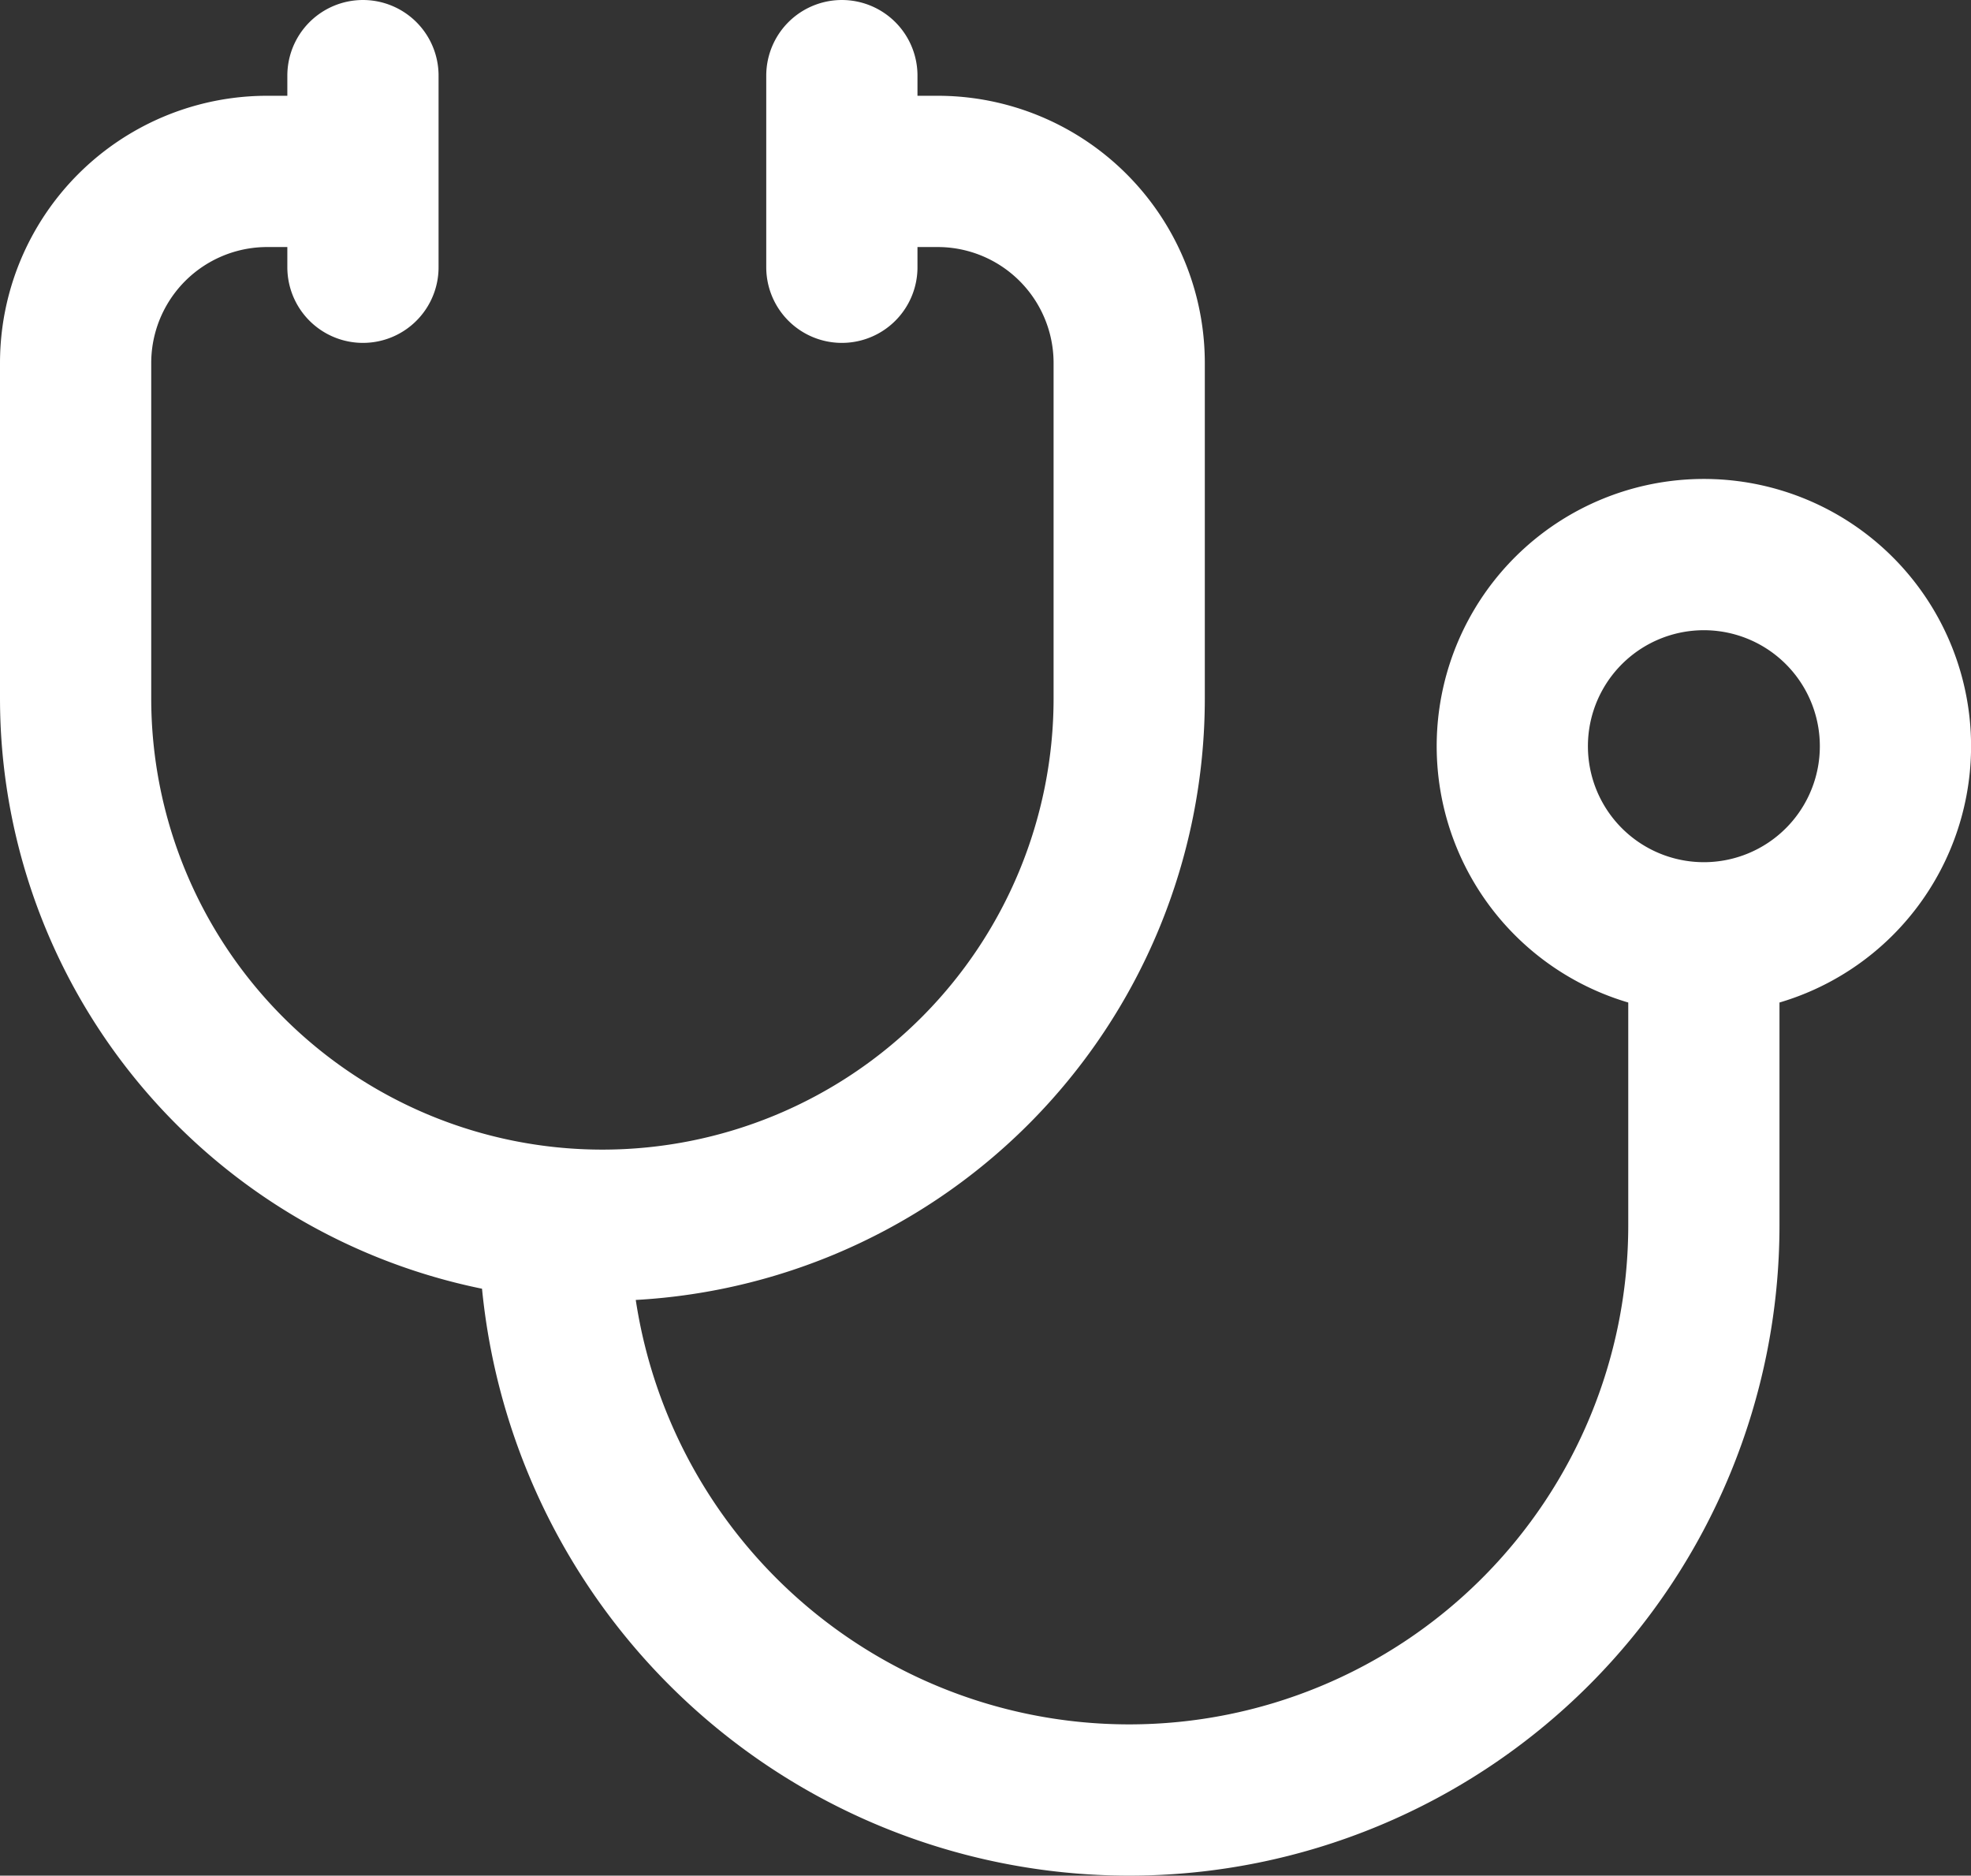 <svg xmlns="http://www.w3.org/2000/svg" width="32.583" height="31" viewBox="0 0 32.583 31">
  <rect x="0" y="0" width="32.583" height="31" fill="#333333" stroke="none"/>
  <path id="Path_12593" data-name="Path 12593" d="M21.5,18.333H19.917A3.167,3.167,0,0,0,16.75,21.5v5.542a8.708,8.708,0,0,0,17.417,0V21.5A3.167,3.167,0,0,0,31,18.333H29.417M24.667,35.75a9.5,9.5,0,0,0,19,0V31m0,0a3.167,3.167,0,1,1,2.239-.927A3.167,3.167,0,0,1,43.667,31ZM29.417,16.75v3.167M21.5,16.75v3.167" transform="translate(-15.5 -15.5)" fill="none" stroke="#fff" stroke-linecap="round" stroke-linejoin="round" stroke-width="2.5"/>
</svg>
